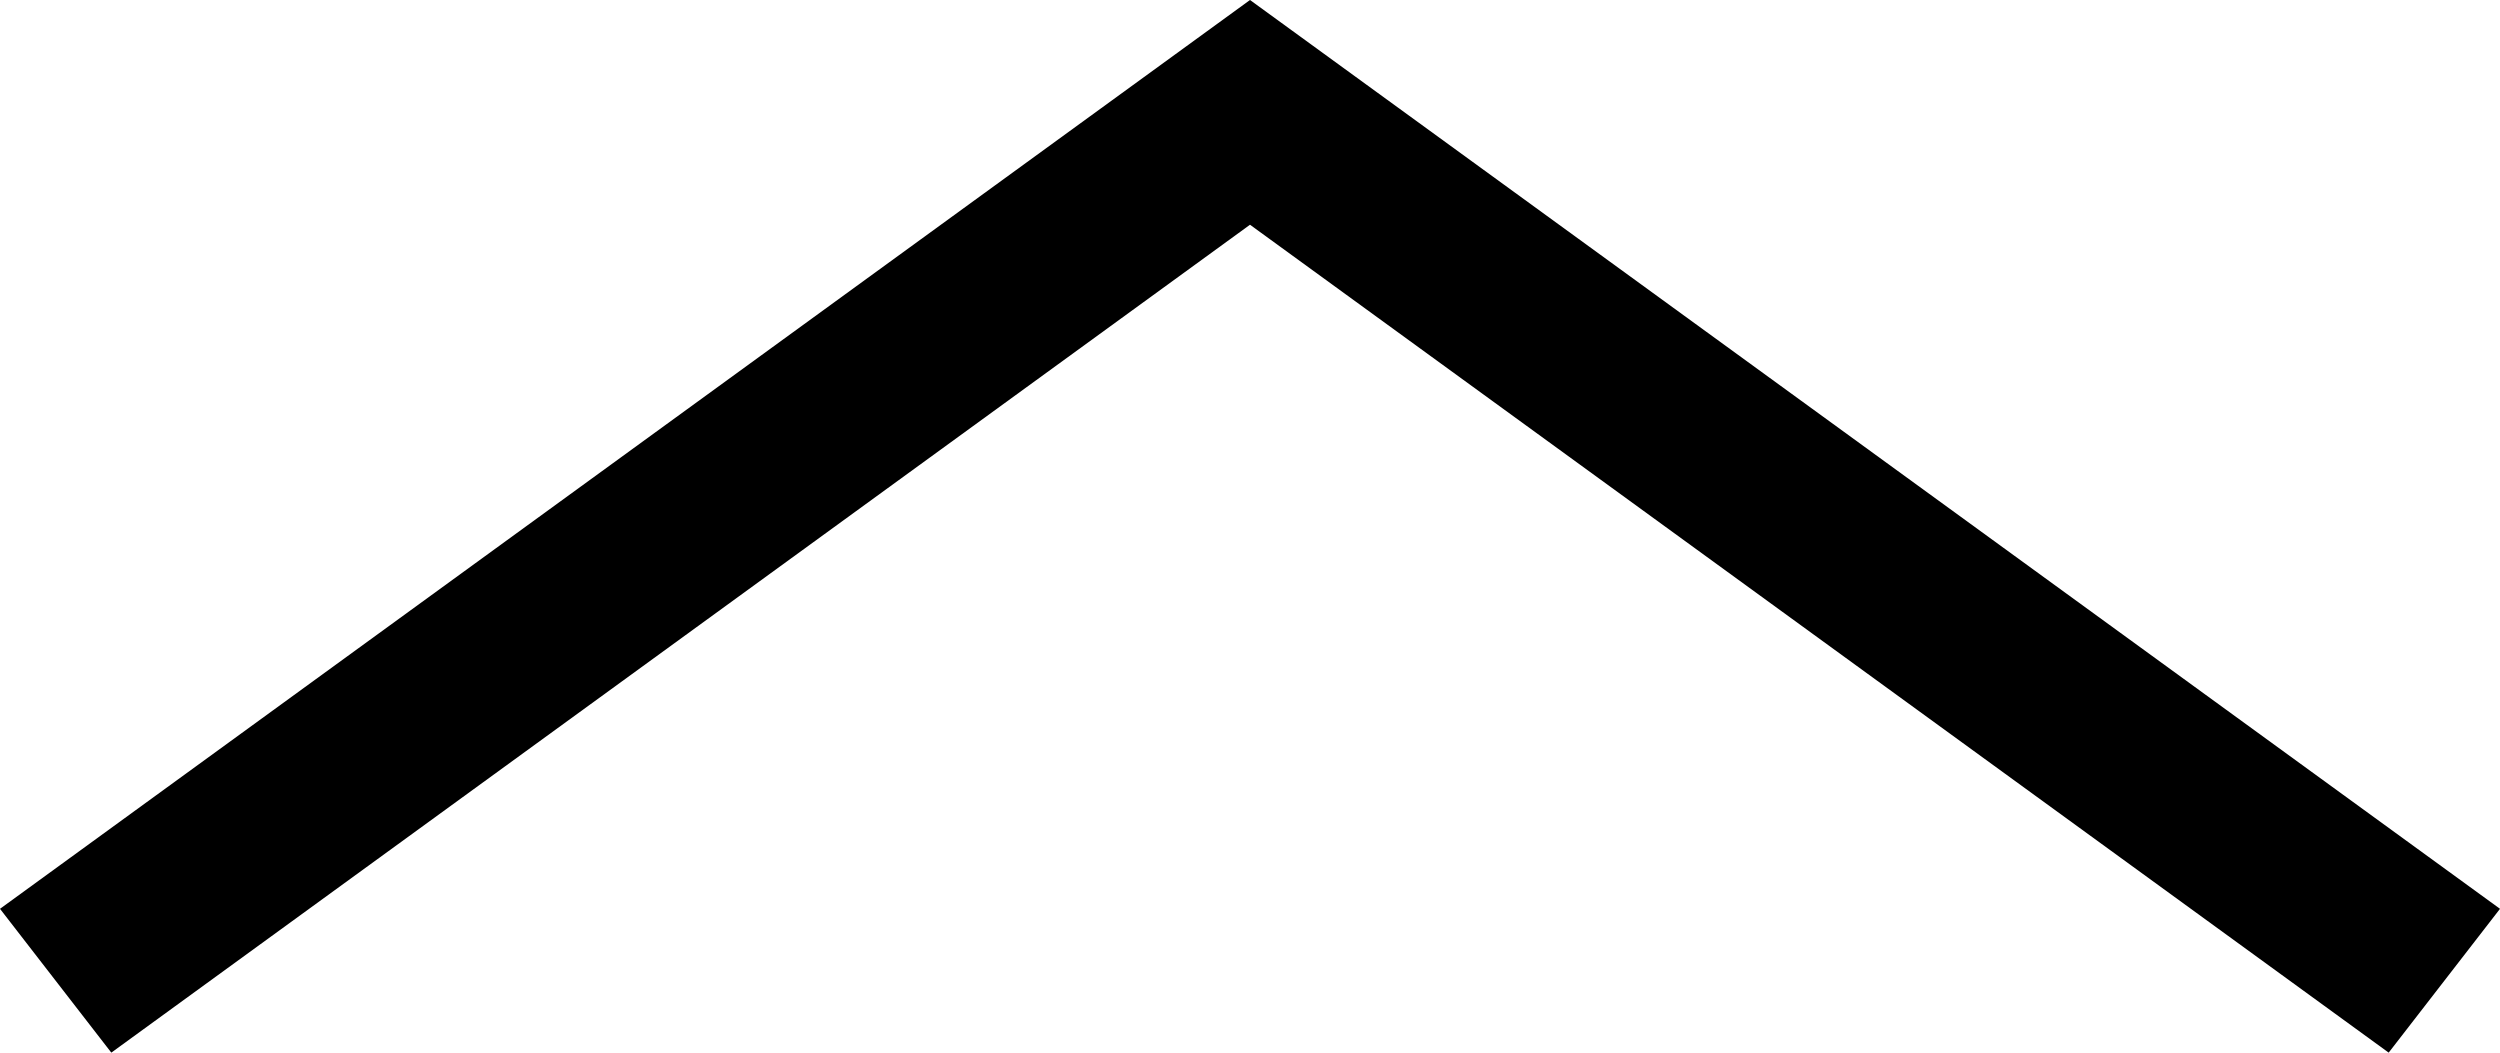 <svg xmlns="http://www.w3.org/2000/svg" xmlns:xlink="http://www.w3.org/1999/xlink" width="19" height="8" viewBox="0 0 19 8">
  <defs>
    <clipPath id="clip-path">
      <path id="Path_52" data-name="Path 52" d="M18.154,0,9.5-6.292.846,0,0-1.093,9.5-8,19-1.093Z" transform="translate(0 8)" fill="none"/>
    </clipPath>
  </defs>
  <g id="Group_63" data-name="Group 63" clip-path="url(#clip-path)">
    <path id="Path_51" data-name="Path 51" d="M-1,1H20V-9H-1Z" transform="translate(0 8)"/>
  </g>
</svg>
